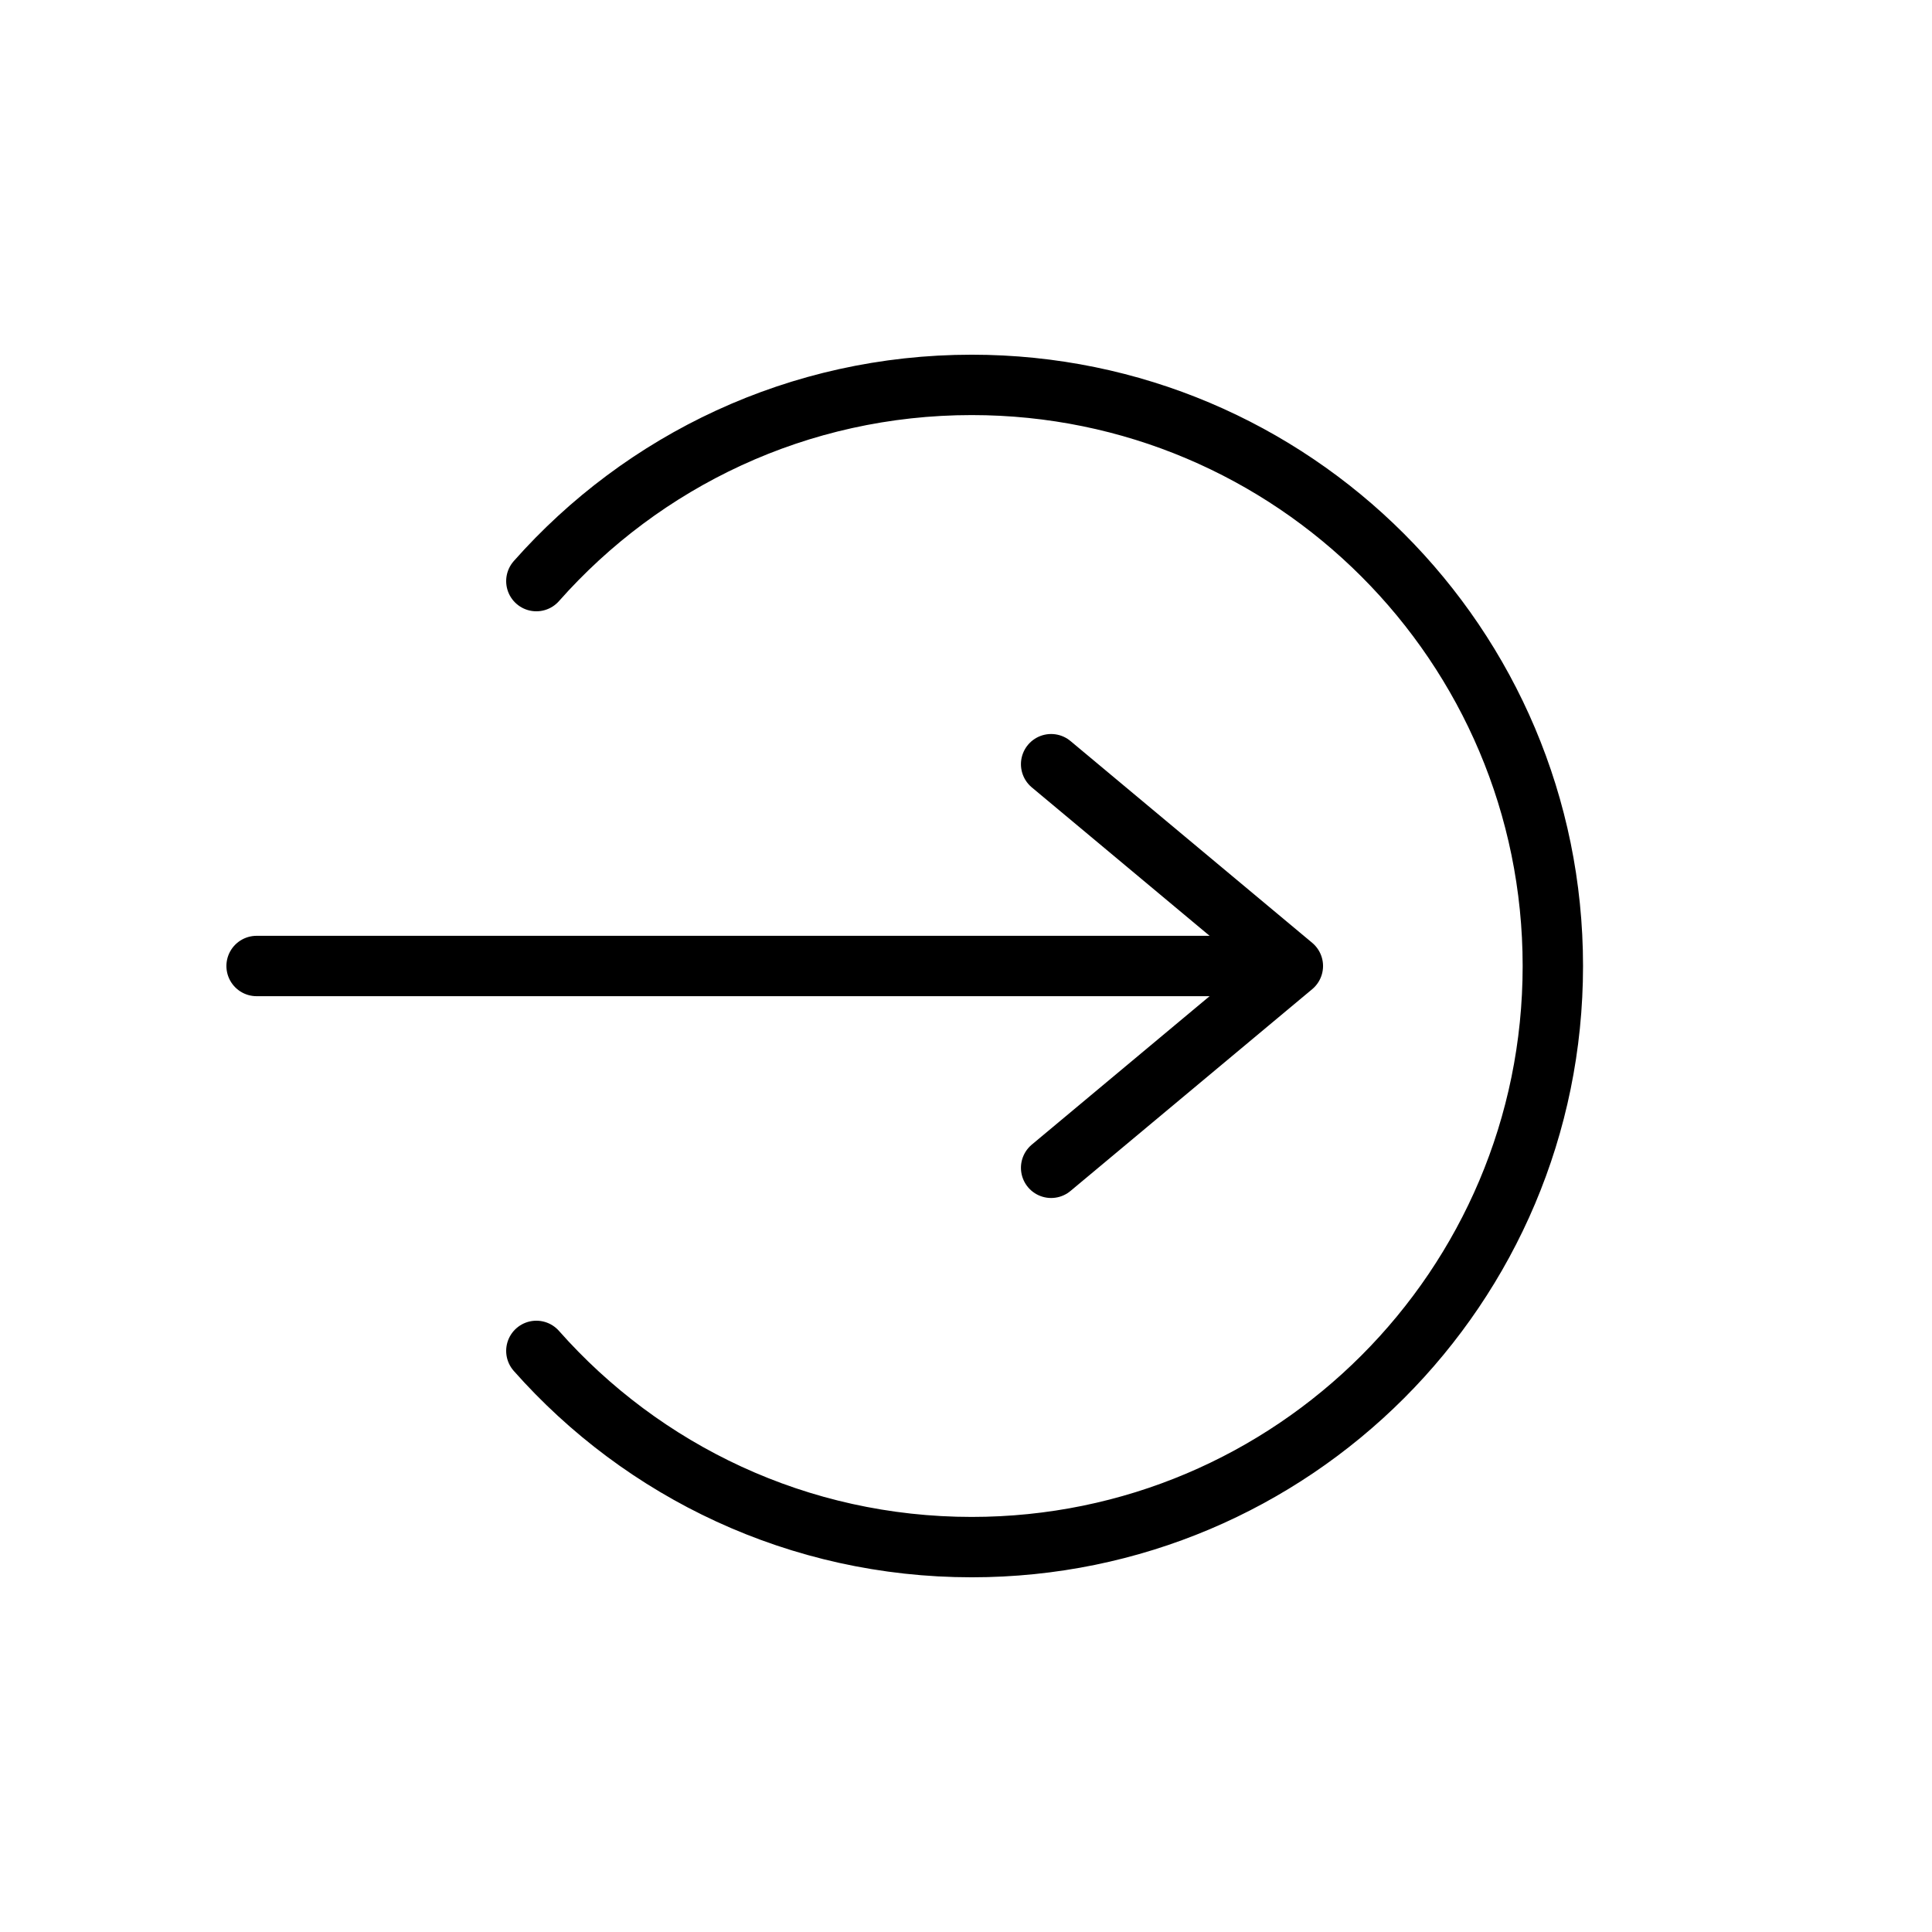 <?xml version="1.0" encoding="utf-8"?>
<!-- Generator: Adobe Illustrator 23.0.0, SVG Export Plug-In . SVG Version: 6.00 Build 0)  -->
<svg version="1.1" id="Capa_1" xmlns="http://www.w3.org/2000/svg" xmlns:xlink="http://www.w3.org/1999/xlink" x="0px" y="0px"
	 viewBox="0 0 256 256" style="enable-background:new 0 0 256 256;" xml:space="preserve">
<style type="text/css">
	.st0{fill:none;stroke:#000000;stroke-width:8;stroke-linecap:round;stroke-linejoin:round;stroke-miterlimit:10;}
	
		.st1{fill-rule:evenodd;clip-rule:evenodd;fill:none;stroke:#000000;stroke-width:8;stroke-linecap:round;stroke-linejoin:round;stroke-miterlimit:10;}
</style>
<path class="st0" d="M71.07,77c14.11-15.95,34.72-26,57.69-26c42.53,0,77,34.47,77,77s-34.47,77-77,77
	c-22.96,0-43.58-10.05-57.69-26"/>
<g>
	<line class="st0" x1="34" y1="128" x2="163.51" y2="128"/>
</g>
<polyline class="st1" points="139.28,154.74 171.31,128 139.28,101.26 "/>
</svg>
